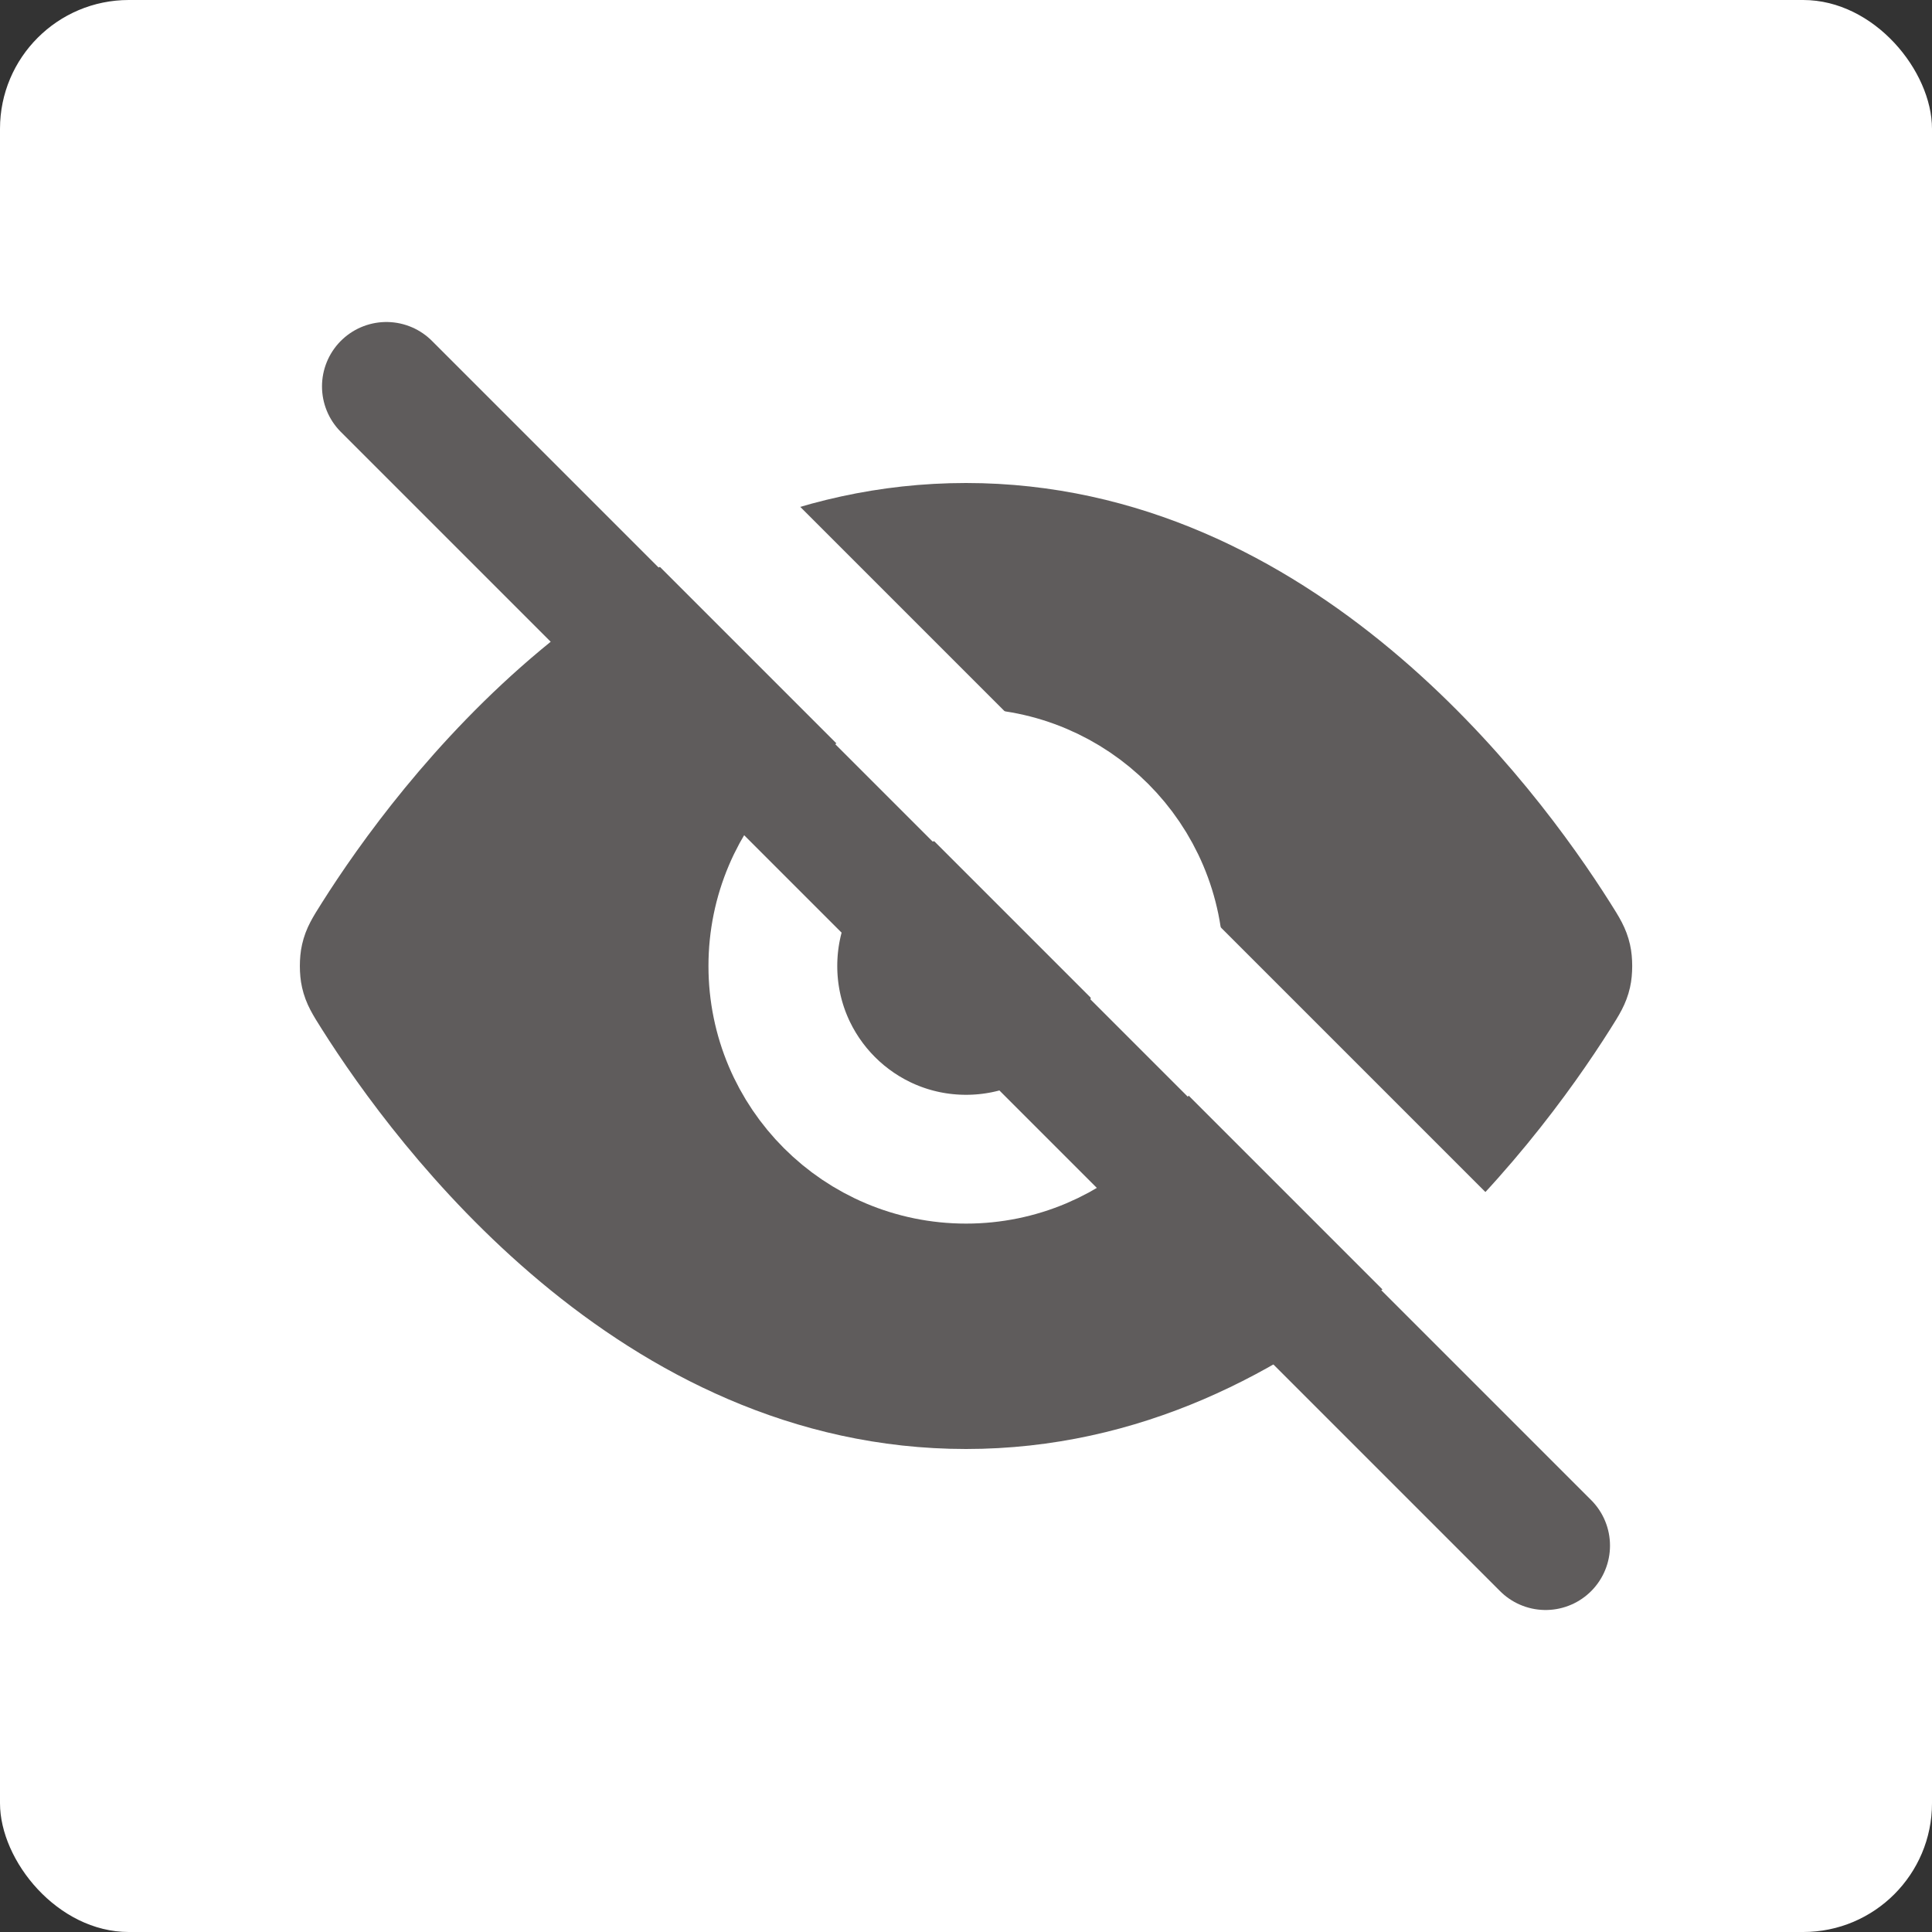<svg width="30" height="30" viewBox="0 0 30 30" fill="none" xmlns="http://www.w3.org/2000/svg">
<rect x="0" y="0" width="30" height="30" fill="#333333" stroke="none"/>
<rect width="30" height="30" rx="2" fill="white"/>
<path d="M5.42 15.713C5.284 15.498 5.216 15.39 5.178 15.223C5.149 15.098 5.149 14.902 5.178 14.777C5.216 14.61 5.284 14.502 5.42 14.287C6.546 12.505 9.895 8 15 8C20.105 8 23.455 12.505 24.581 14.287C24.717 14.502 24.785 14.61 24.823 14.777C24.852 14.902 24.852 15.098 24.823 15.223C24.785 15.39 24.717 15.498 24.581 15.713C23.455 17.495 20.105 22 15 22C9.895 22 6.546 17.495 5.42 15.713Z" fill="#5F5C5C" stroke="#5F5C5C" stroke-linecap="round" stroke-linejoin="round"/>
<path d="M15.001 18C16.657 18 18 16.657 18 15C18 13.343 16.657 12 15.001 12C13.344 12 12.001 13.343 12.001 15C12.001 16.657 13.344 18 15.001 18Z" stroke="white" stroke-width="2" stroke-linecap="round" stroke-linejoin="round"/>
<path d="M6 6L24 24" stroke="#5F5C5C" stroke-width="2" stroke-linecap="round" stroke-linejoin="round"/>
<path d="M7.5 4.5L25.5 22.5" stroke="white" stroke-width="2.2" stroke-linecap="round" stroke-linejoin="round"/>
</svg>
